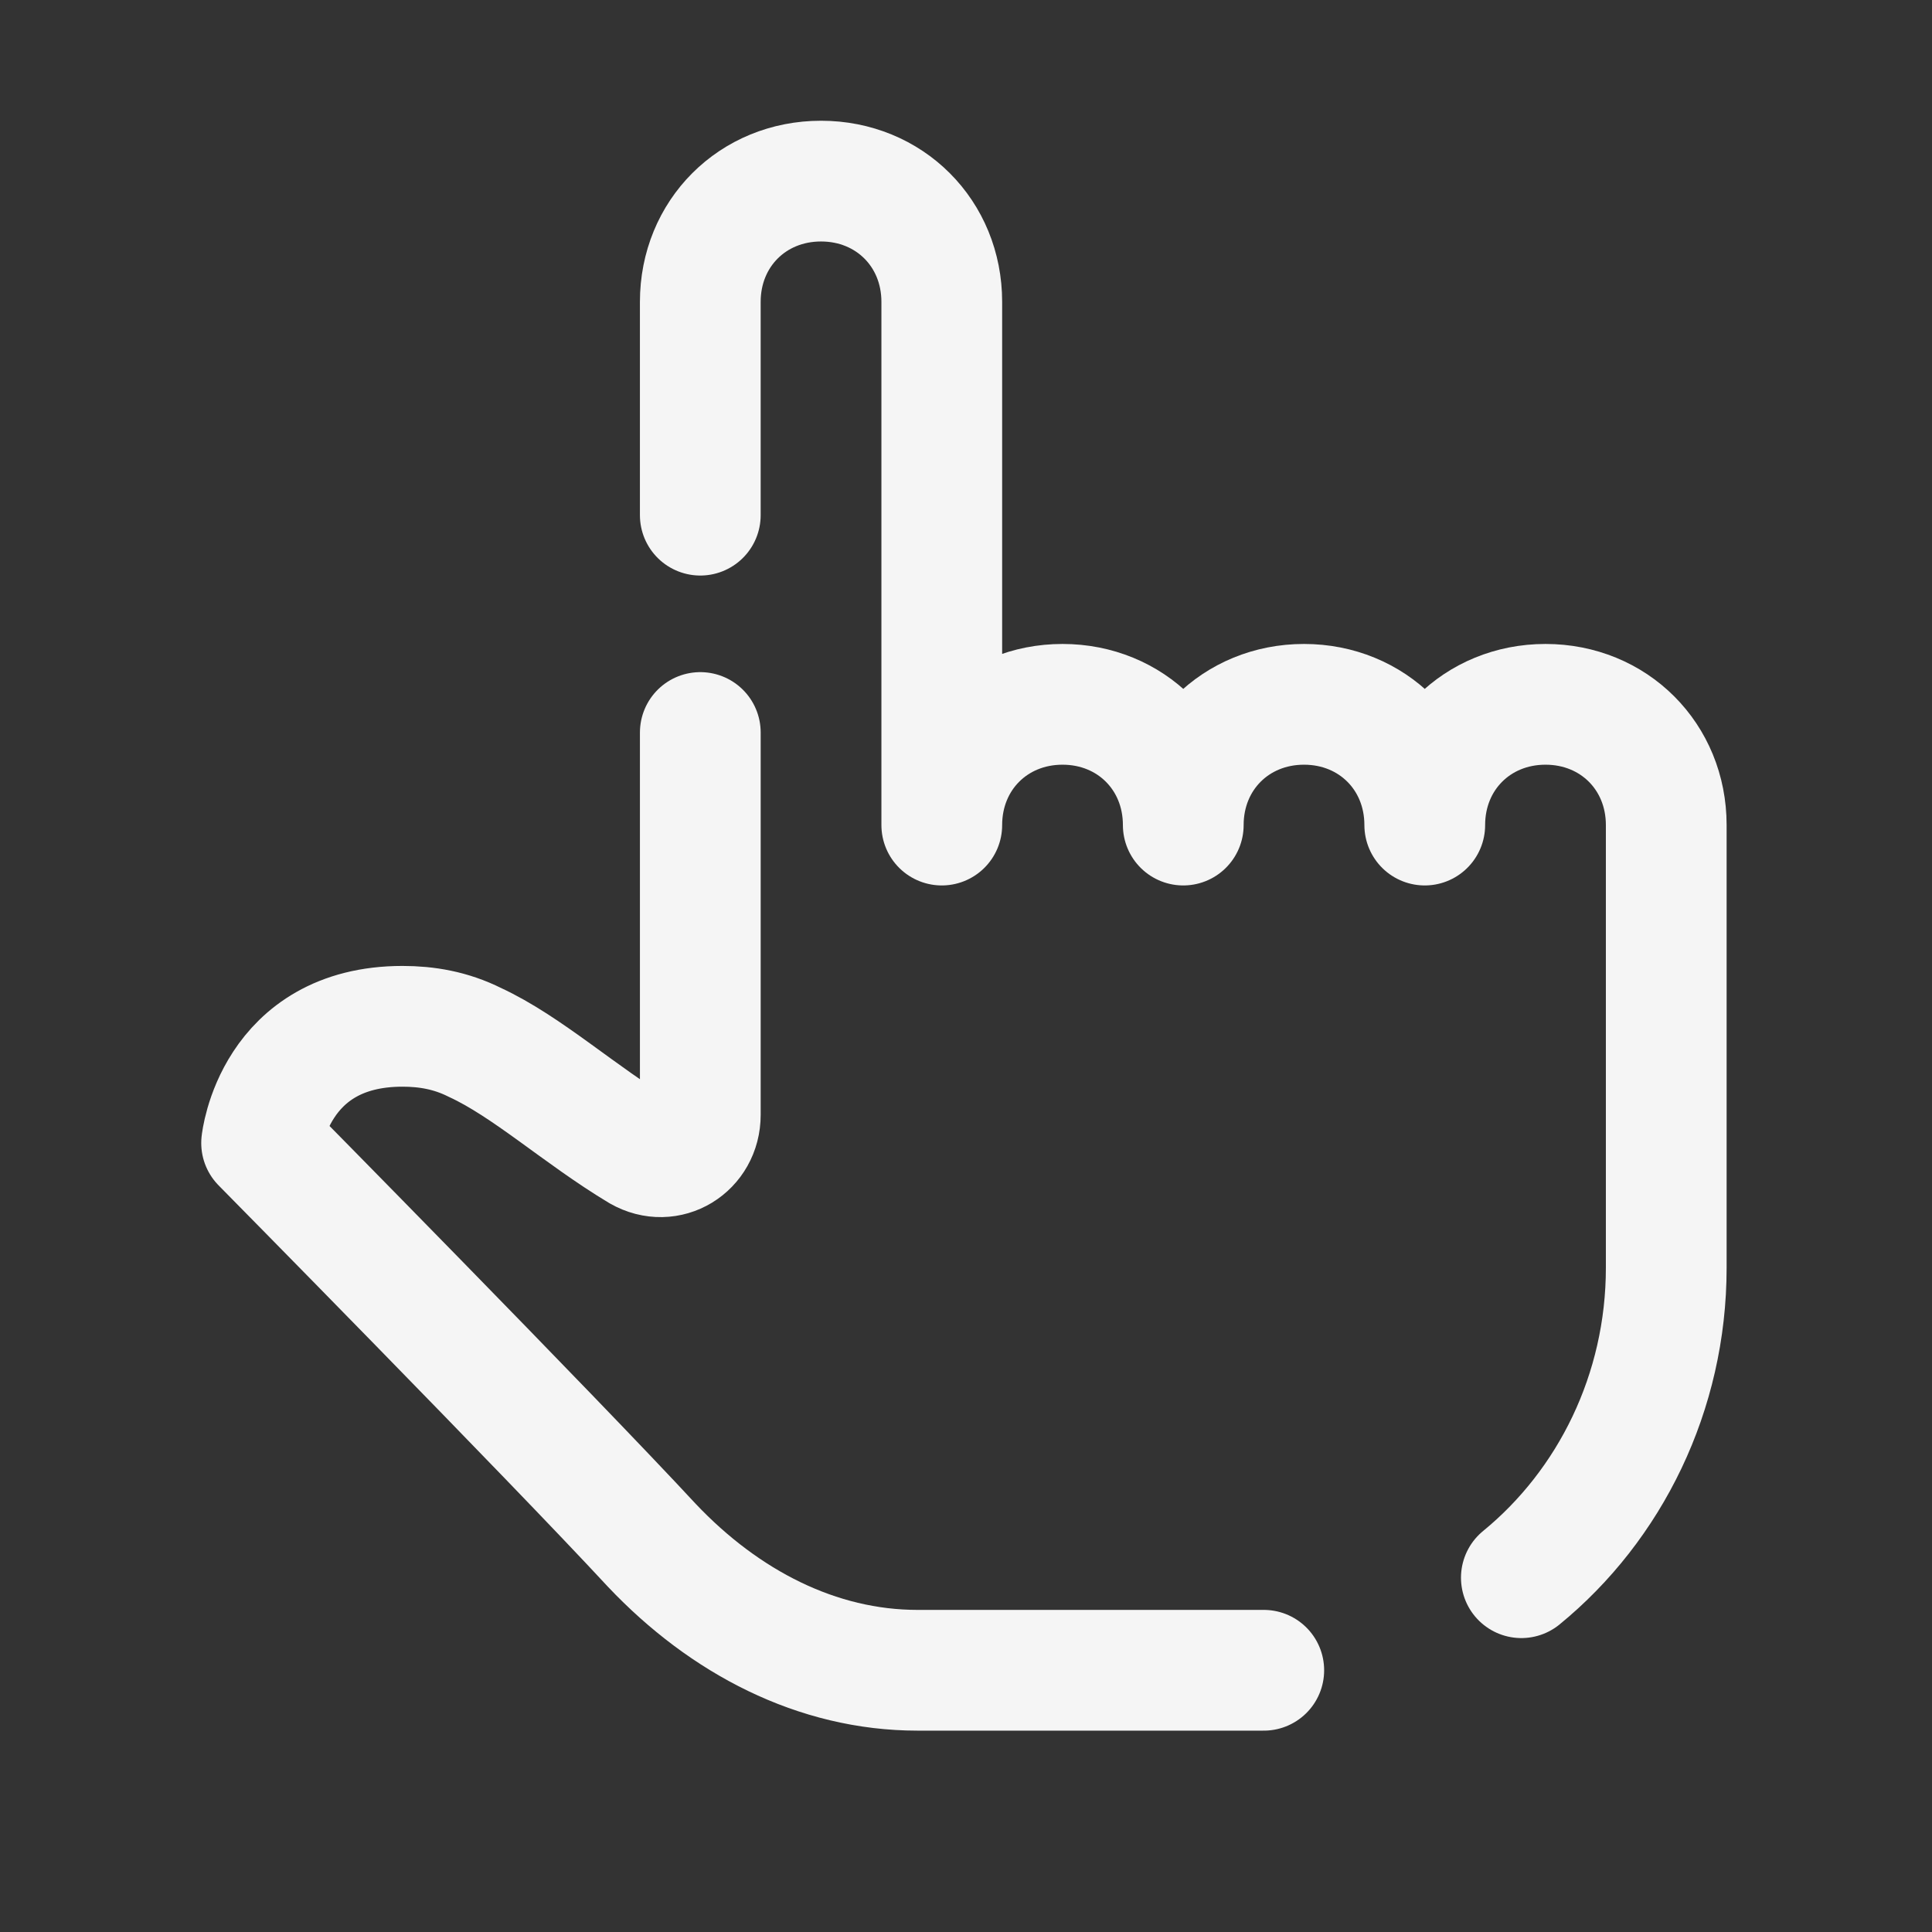 <svg xmlns="http://www.w3.org/2000/svg" xmlns:xlink="http://www.w3.org/1999/xlink" viewBox="0,0,256,256" width="28px" height="28px" fill-rule="nonzero"><rect x="0" y="0" width="256" height="256" fill="#333333" stroke="none"/><g fill="none" fill-rule="nonzero" stroke="#f5f5f5" stroke-width="3" stroke-linecap="round" stroke-linejoin="round" stroke-miterlimit="5" stroke-dasharray="" stroke-dashoffset="0" font-family="none" font-weight="none" font-size="none" text-anchor="none" style="mix-blend-mode: normal"><g transform="scale(5.333,5.333)"><path d="M37.8,39.2c2.2,-1.8 3.6,-4.6 3.6,-7.7v-11c0,-1.7 -1.3,-3 -3,-3c-1.7,0 -3,1.3 -3,3c0,-1.7 -1.3,-3 -3,-3c-1.7,0 -3,1.3 -3,3c0,-1.7 -1.3,-3 -3,-3c-1.7,0 -3,1.3 -3,3v-13c0,-1.7 -1.3,-3 -3,-3c-1.7,0 -3,1.3 -3,3v5.3"></path><path d="M17.4,18.2v9.5c0,0.8 -0.8,1.3 -1.5,0.9c-1.5,-0.9 -2.8,-2.1 -4.1,-2.7c-0.6,-0.3 -1.2,-0.4 -1.8,-0.4c-3.2,0 -3.5,2.9 -3.5,2.9c0,0 7.2,7.3 9.7,10c1.8,1.9 4.1,3.1 6.6,3.1h8.6"></path></g></g></svg>